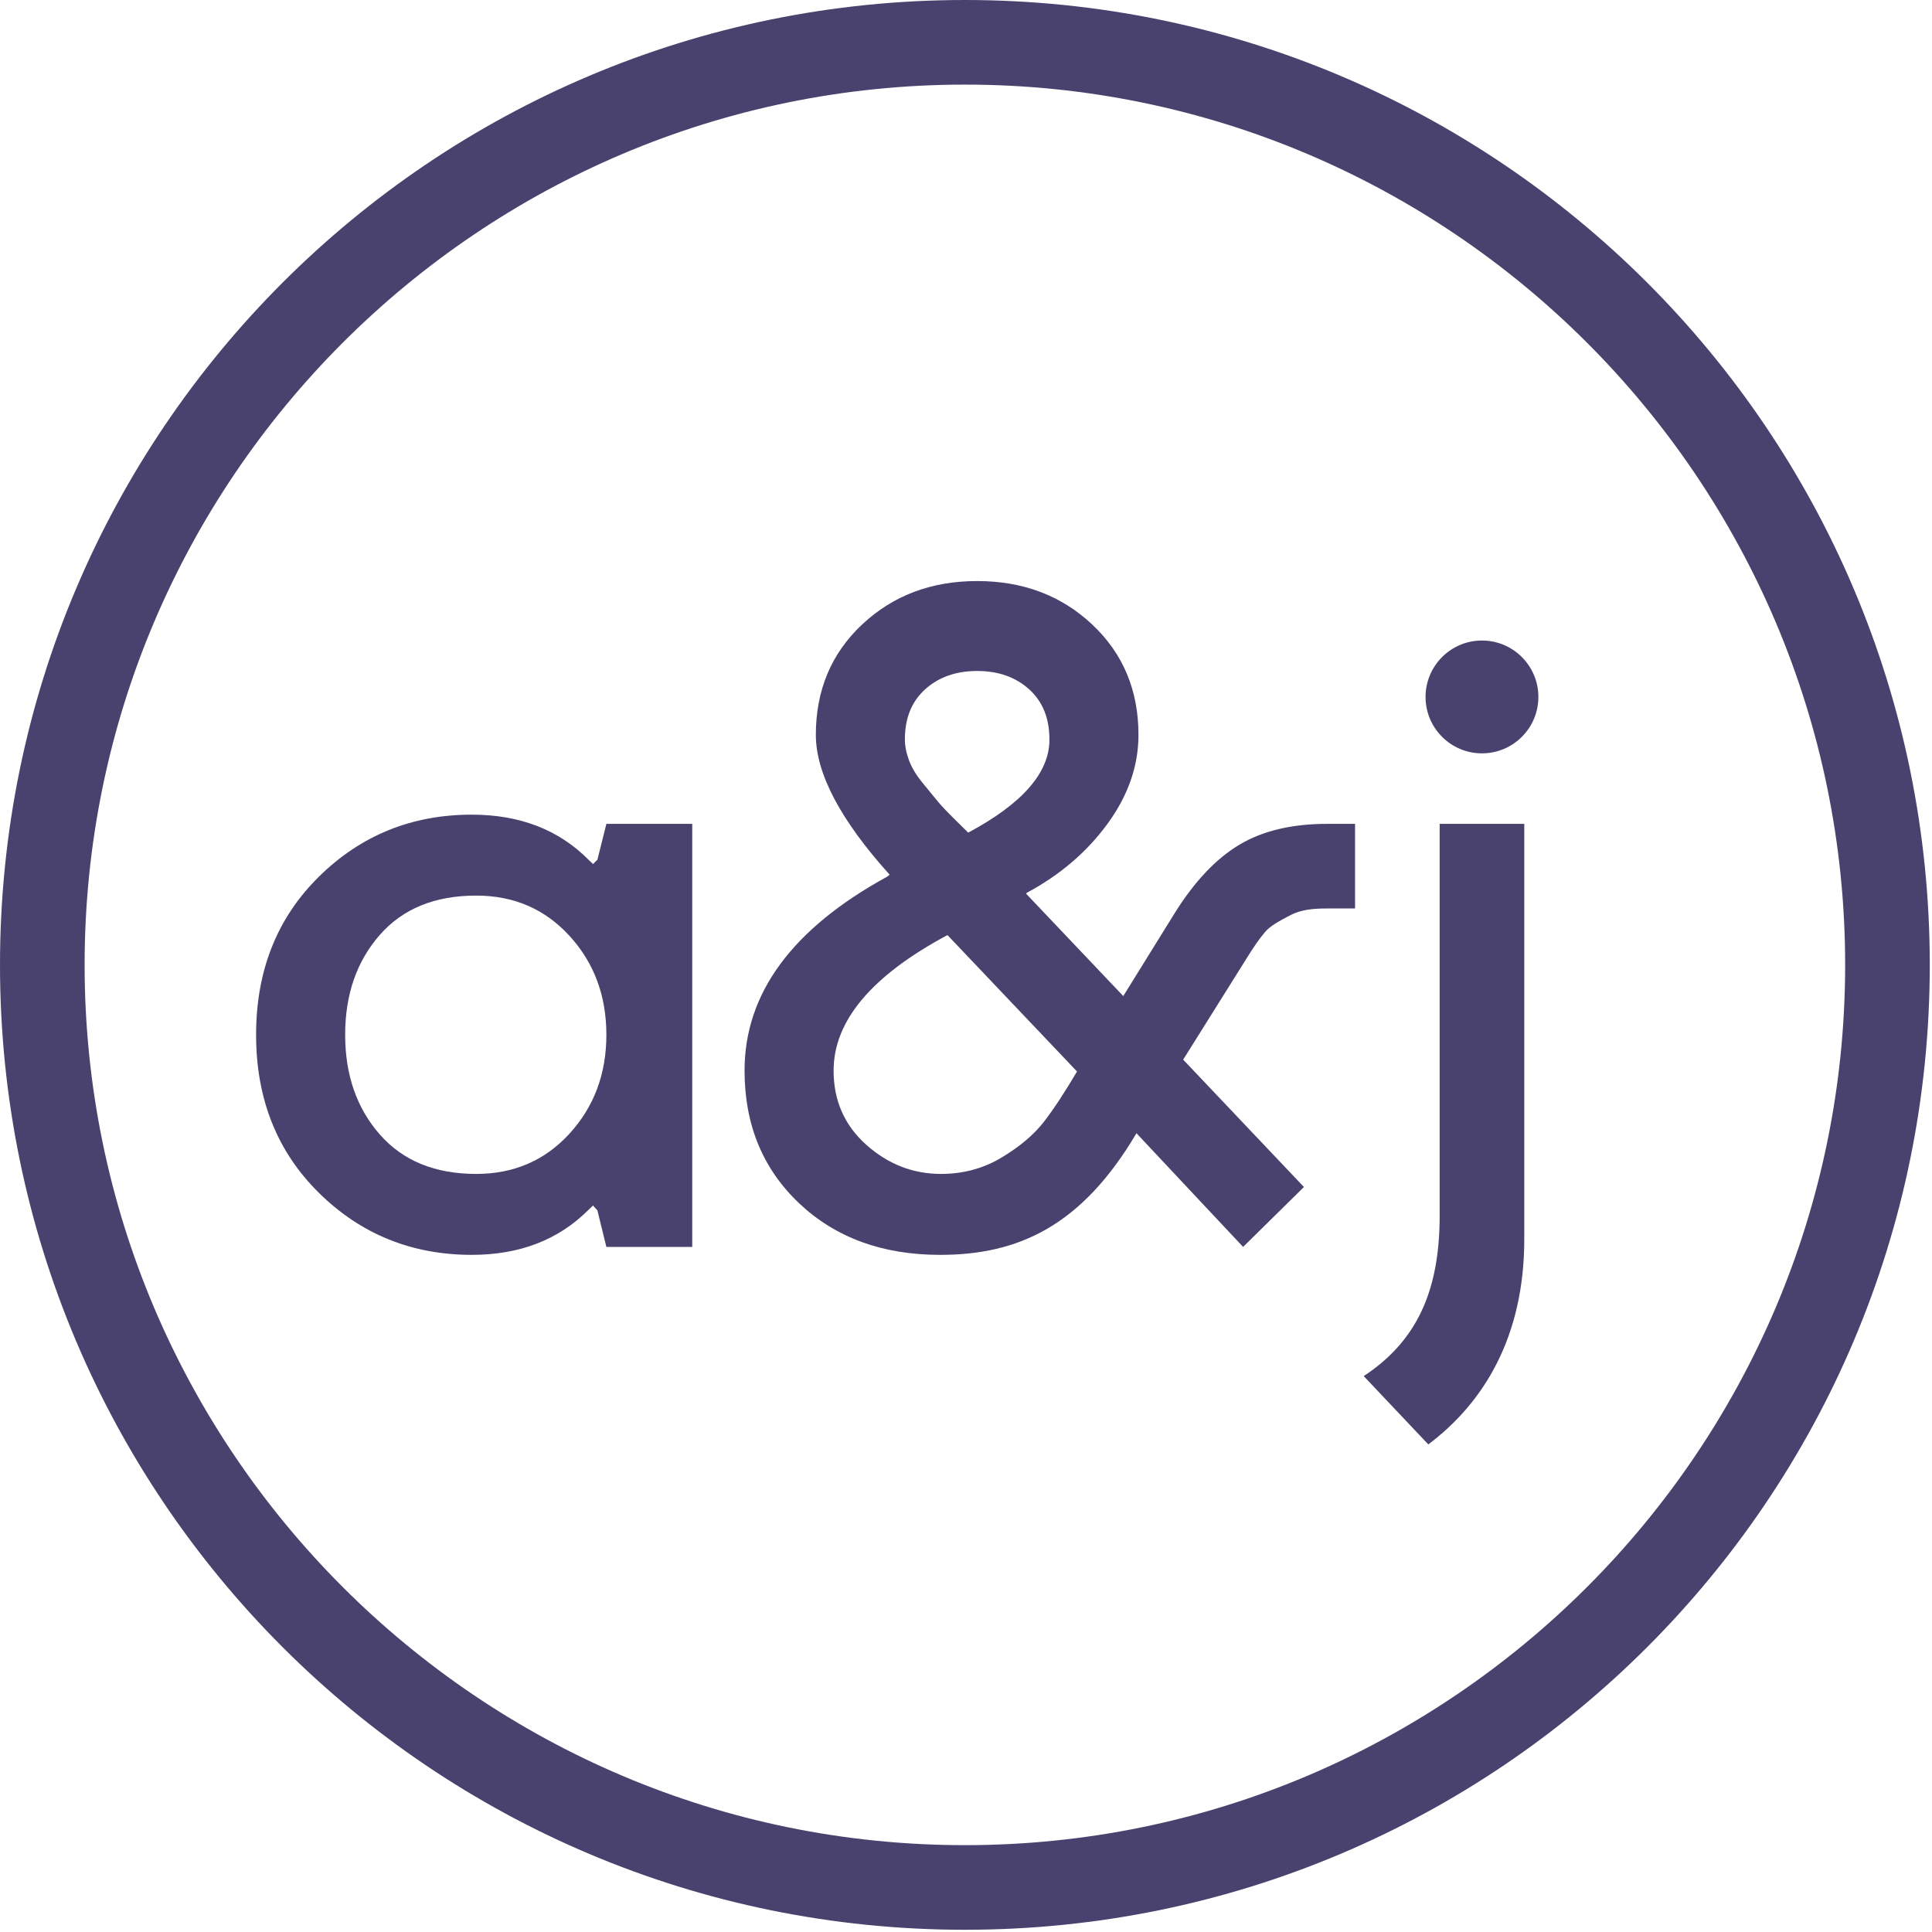 <?xml version="1.0" encoding="UTF-8"?>
<svg width="164px" height="164px" viewBox="0 0 164 164" version="1.1" xmlns="http://www.w3.org/2000/svg" xmlns:xlink="http://www.w3.org/1999/xlink">
    <!-- Generator: Sketch 43.2 (39069) - http://www.bohemiancoding.com/sketch -->
    <title>Page 1</title>
    <desc>Created with Sketch.</desc>
    <defs></defs>
    <g id="Grid" stroke="none" stroke-width="1" fill="none" fill-rule="evenodd">
        <g id="Homepage-V1-Copy-3" transform="translate(-54, -656)" fill="#49426E">
            <g id="Page-1" transform="translate(54, 656)">
                <path d="M81.906,156.628 C40.703,156.628 7.183,123.108 7.183,81.905 C7.183,40.703 40.703,7.182 81.906,7.182 C123.108,7.182 156.628,40.703 156.628,81.905 C156.628,123.108 123.108,156.628 81.906,156.628 M81.906,0 C36.67,0 0,36.67 0,81.905 C0,127.141 36.67,163.811 81.906,163.811 C127.141,163.811 163.811,127.141 163.811,81.905 C163.811,36.67 127.141,0 81.906,0" id="Fill-1"></path>
                <path d="M48.348,96.224 C46.264,98.508 43.623,99.65 40.423,99.65 C36.926,99.65 34.197,98.533 32.238,96.298 C30.278,94.064 29.299,91.243 29.299,87.836 C29.299,84.429 30.275,81.609 32.228,79.374 C34.181,77.14 36.914,76.023 40.423,76.023 C43.623,76.023 46.264,77.165 48.348,79.448 C50.432,81.733 51.473,84.528 51.473,87.836 C51.473,91.145 50.432,93.94 48.348,96.224 L48.348,96.224 Z M50.711,72.979 L50.339,73.347 L49.949,72.972 C47.418,70.427 44.119,69.153 40.051,69.153 C34.959,69.153 30.634,70.907 27.075,74.413 C23.518,77.919 21.739,82.394 21.739,87.836 C21.739,93.279 23.518,97.754 27.075,101.26 C30.634,104.768 34.959,106.52 40.051,106.52 C44.106,106.52 47.405,105.249 49.949,102.704 L50.339,102.331 L50.711,102.748 L51.473,105.847 L58.762,105.847 L58.762,69.935 L51.473,69.935 L50.711,72.979 Z" id="Fill-3"></path>
                <path d="M88.631,95.2 C87.792,96.293 86.597,97.307 85.047,98.244 C83.496,99.181 81.775,99.65 79.884,99.65 C77.497,99.65 75.381,98.825 73.533,97.174 C71.685,95.523 70.761,93.426 70.761,90.881 C70.761,86.66 73.983,82.826 80.426,79.375 L91.422,90.955 C90.402,92.693 89.472,94.108 88.631,95.2 M78.535,58.511 C79.684,57.475 81.155,56.957 82.947,56.957 C84.738,56.957 86.209,57.475 87.359,58.512 C88.506,59.547 89.082,60.967 89.082,62.77 C89.094,65.578 86.796,68.215 82.187,70.679 L81.102,69.609 C80.389,68.906 79.88,68.369 79.576,67.995 C79.27,67.622 78.847,67.107 78.311,66.451 C77.773,65.796 77.389,65.154 77.158,64.53 C76.927,63.905 76.812,63.317 76.812,62.766 C76.812,60.965 77.385,59.546 78.535,58.511 M105.194,71.712 C103.209,72.904 101.377,74.842 99.701,77.536 L95.35,84.552 L87.096,75.856 L87.17,75.781 C89.994,74.265 92.278,72.309 94.024,69.913 C95.769,67.516 96.64,65.005 96.64,62.38 C96.64,58.591 95.331,55.468 92.71,53.01 C90.092,50.552 86.838,49.323 82.947,49.323 C79.056,49.323 75.802,50.552 73.182,53.01 C70.562,55.468 69.254,58.59 69.254,62.38 C69.254,65.655 71.341,69.612 75.52,74.253 L75.299,74.422 C67.234,78.841 63.202,84.327 63.202,90.881 C63.202,95.461 64.744,99.213 67.83,102.136 C70.915,105.058 74.909,106.521 79.809,106.521 C86.458,106.521 91.832,104.051 96.47,96.196 L105.523,105.847 L110.686,100.759 L100.435,89.948 L105.809,81.37 C106.367,80.464 106.885,79.706 107.363,79.141 C107.84,78.577 108.551,78.209 109.496,77.706 C110.438,77.203 111.494,77.117 112.661,77.117 L115.025,77.117 L115.025,69.934 L112.661,69.934 C109.668,69.934 107.181,70.521 105.194,71.712" id="Fill-5"></path>
                <path d="M125.799,54.372 C123.154,54.372 121.01,56.516 121.01,59.161 C121.01,61.805 123.154,63.949 125.799,63.949 C128.443,63.949 130.587,61.805 130.587,59.161 C130.587,56.516 128.443,54.372 125.799,54.372" id="Fill-7"></path>
                <path d="M122.207,103.208 C122.207,109.761 120.146,113.919 115.761,116.811 L121.243,122.611 C125.909,119.107 129.39,113.533 129.39,105.185 L129.39,69.934 L122.207,69.934 L122.207,103.208 Z" id="Fill-9"></path>
            </g>
        </g>
    </g>
</svg>